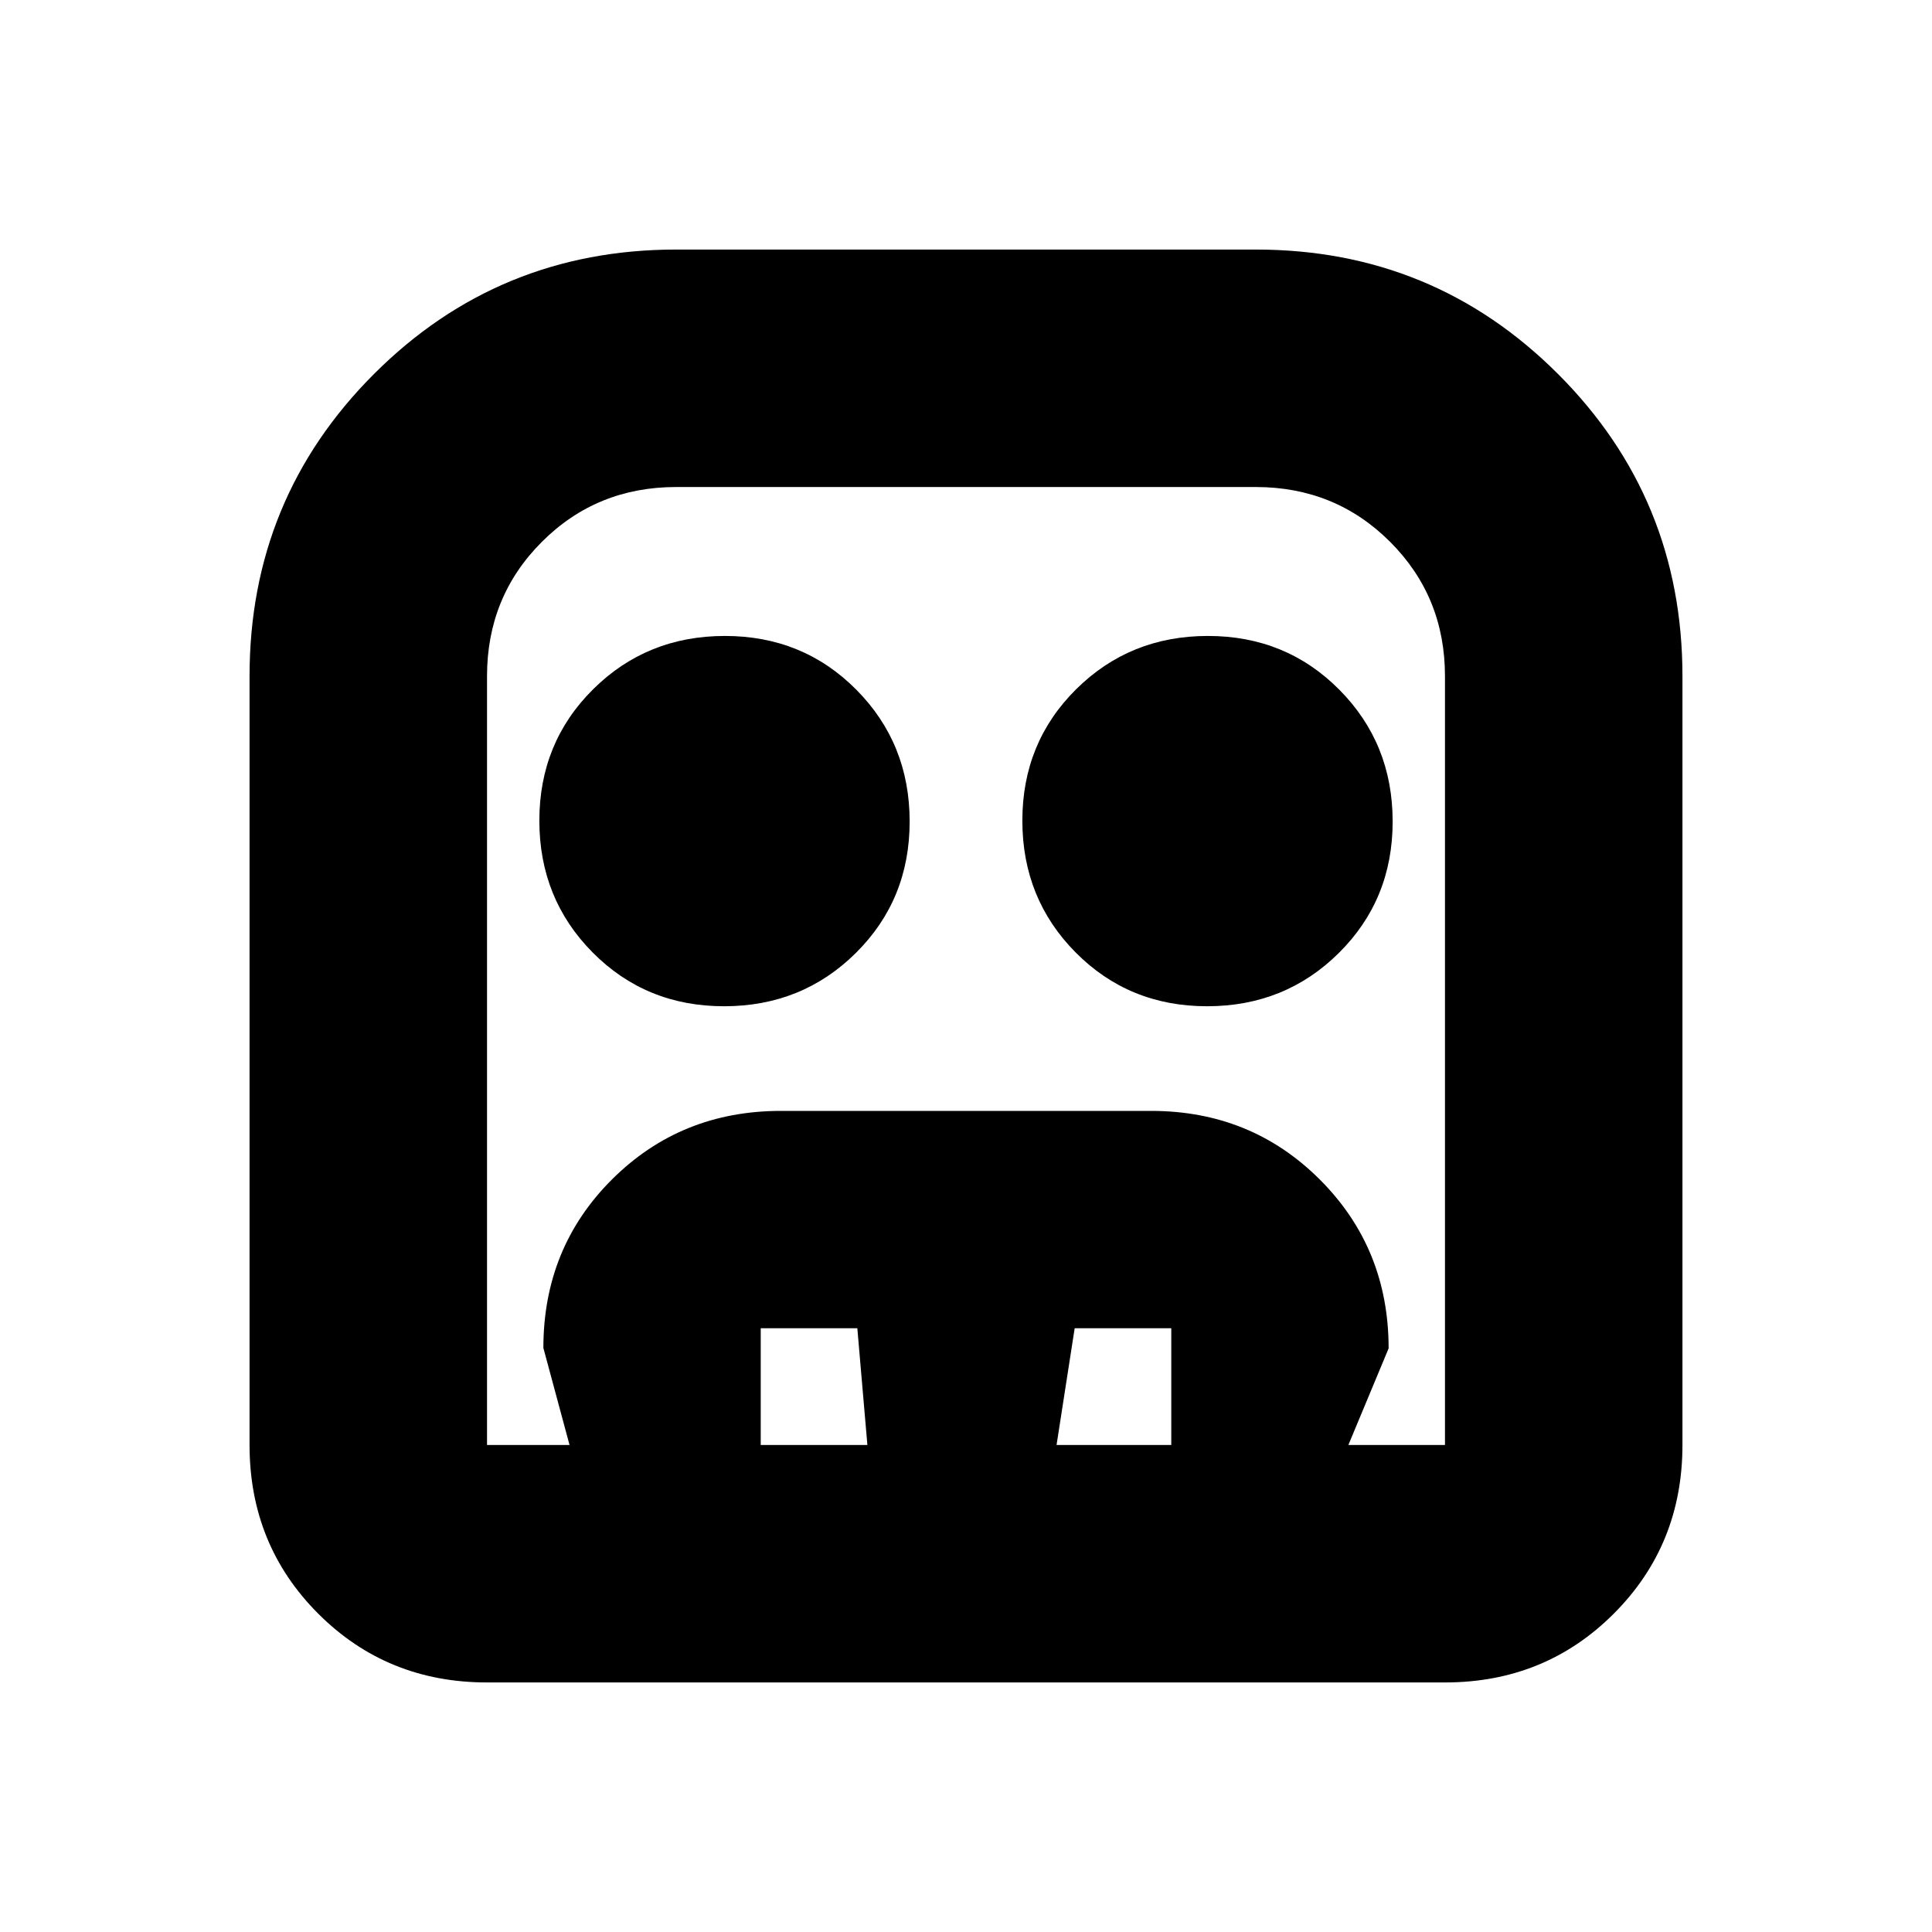 <svg xmlns="http://www.w3.org/2000/svg" height="20" viewBox="0 -960 960 960" width="20"><path d="M242-124q-49.7 0-83.85-34.15Q124-192.3 124-242v-382q0-88.333 61.833-150.167Q247.667-836 336-836h288q88.333 0 150.167 61.833Q836-712.333 836-624v382q0 49.7-34.15 83.85Q767.7-124 718-124H242Zm0-118h476v-382q0-39.5-27.25-66.75T624-718H336q-39.5 0-66.75 27.25T242-624v382Zm117.788-218Q321-460 294.5-486.712q-26.5-26.713-26.5-65.5Q268-591 294.712-617.5q26.713-26.5 65.5-26.5Q399-644 425.5-617.288q26.5 26.713 26.5 65.5Q452-513 425.288-486.5q-26.713 26.5-65.5 26.5Zm240 0Q561-460 534.5-486.712q-26.5-26.713-26.5-65.5Q508-591 534.712-617.5q26.713-26.5 65.5-26.5Q639-644 665.5-617.288q26.5 26.713 26.5 65.5Q692-513 665.288-486.5q-26.713 26.5-65.5 26.5ZM283-242l-13-48.212Q270-340 304.15-374T388-408h184q49.7 0 83.85 34.15Q690-339.7 690-290l-20 48h-88v-58h-48l-9 58h-94l-5-58h-48v58h-95Zm-41 0h476-476Z"/></svg>